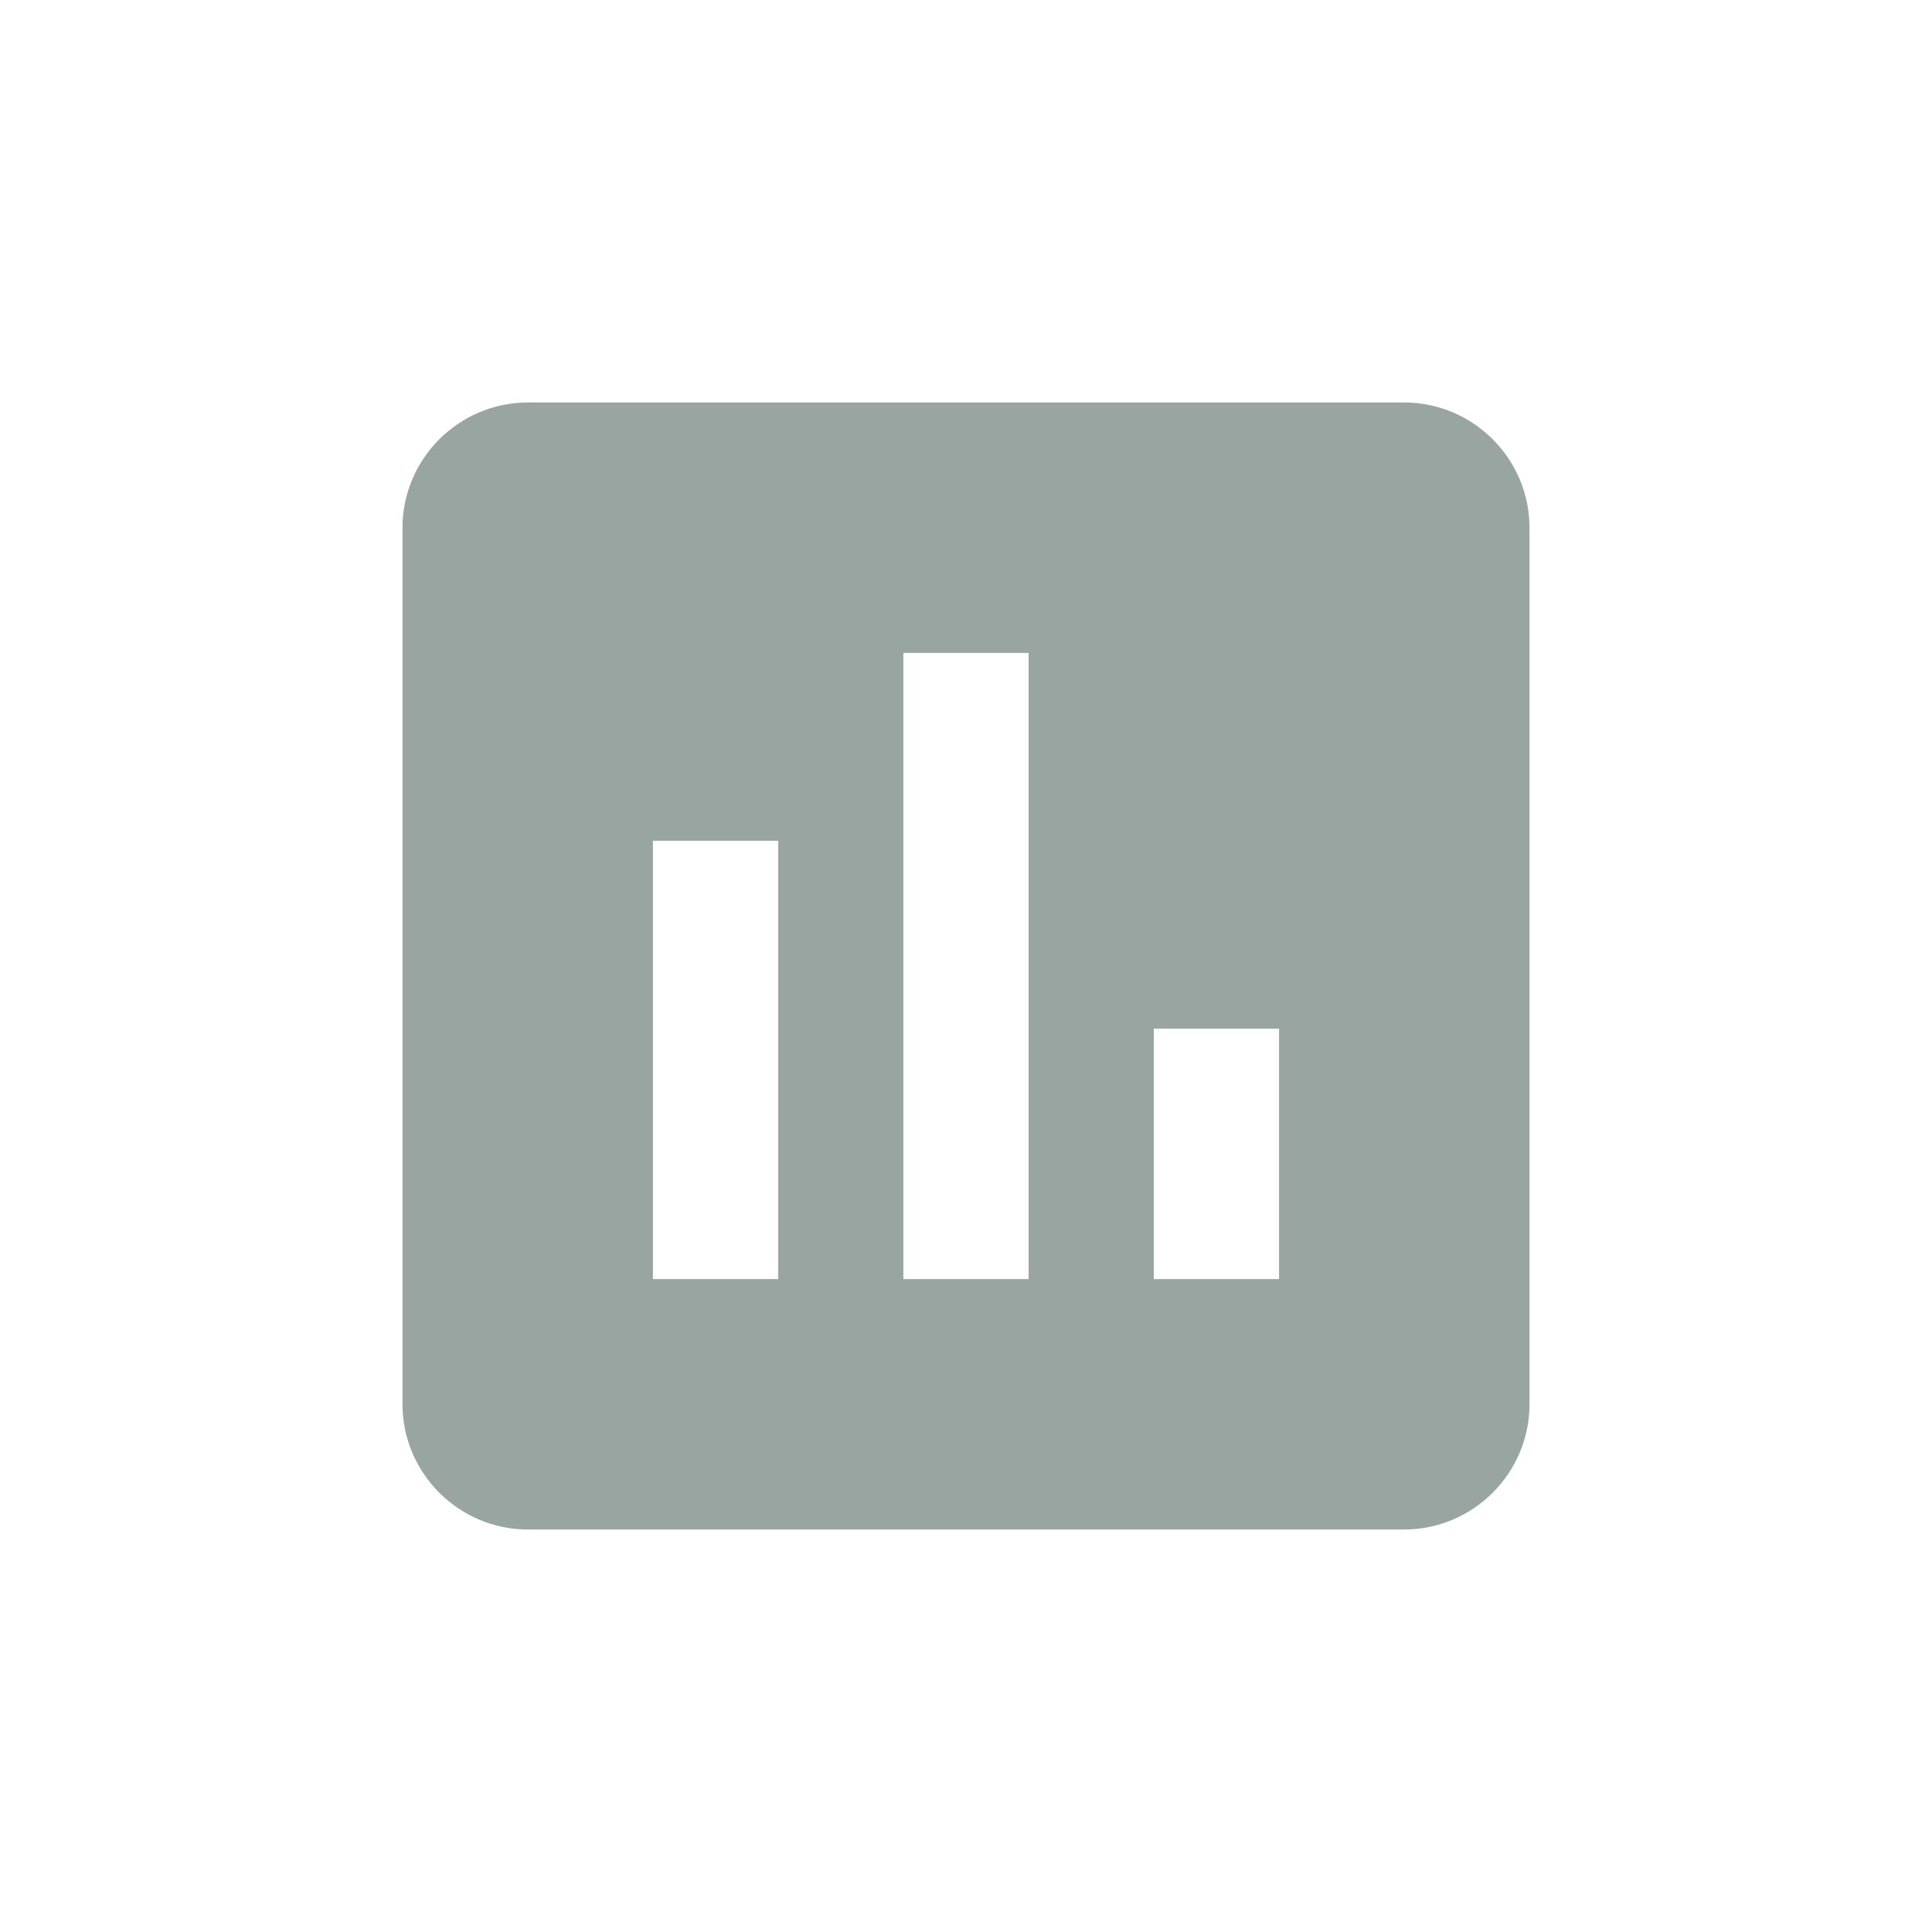 <?xml version="1.0" encoding="UTF-8"?>
<svg width="24px" height="24px" viewBox="0 0 24 24" version="1.1" xmlns="http://www.w3.org/2000/svg" xmlns:xlink="http://www.w3.org/1999/xlink">
    <!-- Generator: Sketch 50 (54983) - http://www.bohemiancoding.com/sketch -->
    <title>c_2</title>
    <desc>Created with Sketch.</desc>
    <defs></defs>
    <g id="开发资源" stroke="none" stroke-width="1" fill="none" fill-rule="evenodd">
        <g id="开发文档" transform="translate(-164, -1747)">
            <g id="ic/insert_chart/grey600" transform="translate(164, 1747)">
                <g id="ic_insert_chart_24px">
                    <path d="M17.444,5 L6.556,5 C5.7,5 5,5.7 5,6.556 L5,17.444 C5,18.3 5.7,19 6.556,19 L17.444,19 C18.3,19 19,18.3 19,17.444 L19,6.556 C19,5.7 18.3,5 17.444,5 Z M9.667,15.889 L8.111,15.889 L8.111,10.444 L9.667,10.444 L9.667,15.889 Z M12.778,15.889 L11.222,15.889 L11.222,8.111 L12.778,8.111 L12.778,15.889 Z M15.889,15.889 L14.333,15.889 L14.333,12.778 L15.889,12.778 L15.889,15.889 Z" id="Shape" fill="#99A5A0" fill-rule="nonzero"></path>
                    <polygon id="Shape" points="0 0 24 0 24 24 0 24"></polygon>
                </g>
            </g>
        </g>
    </g>
</svg>
